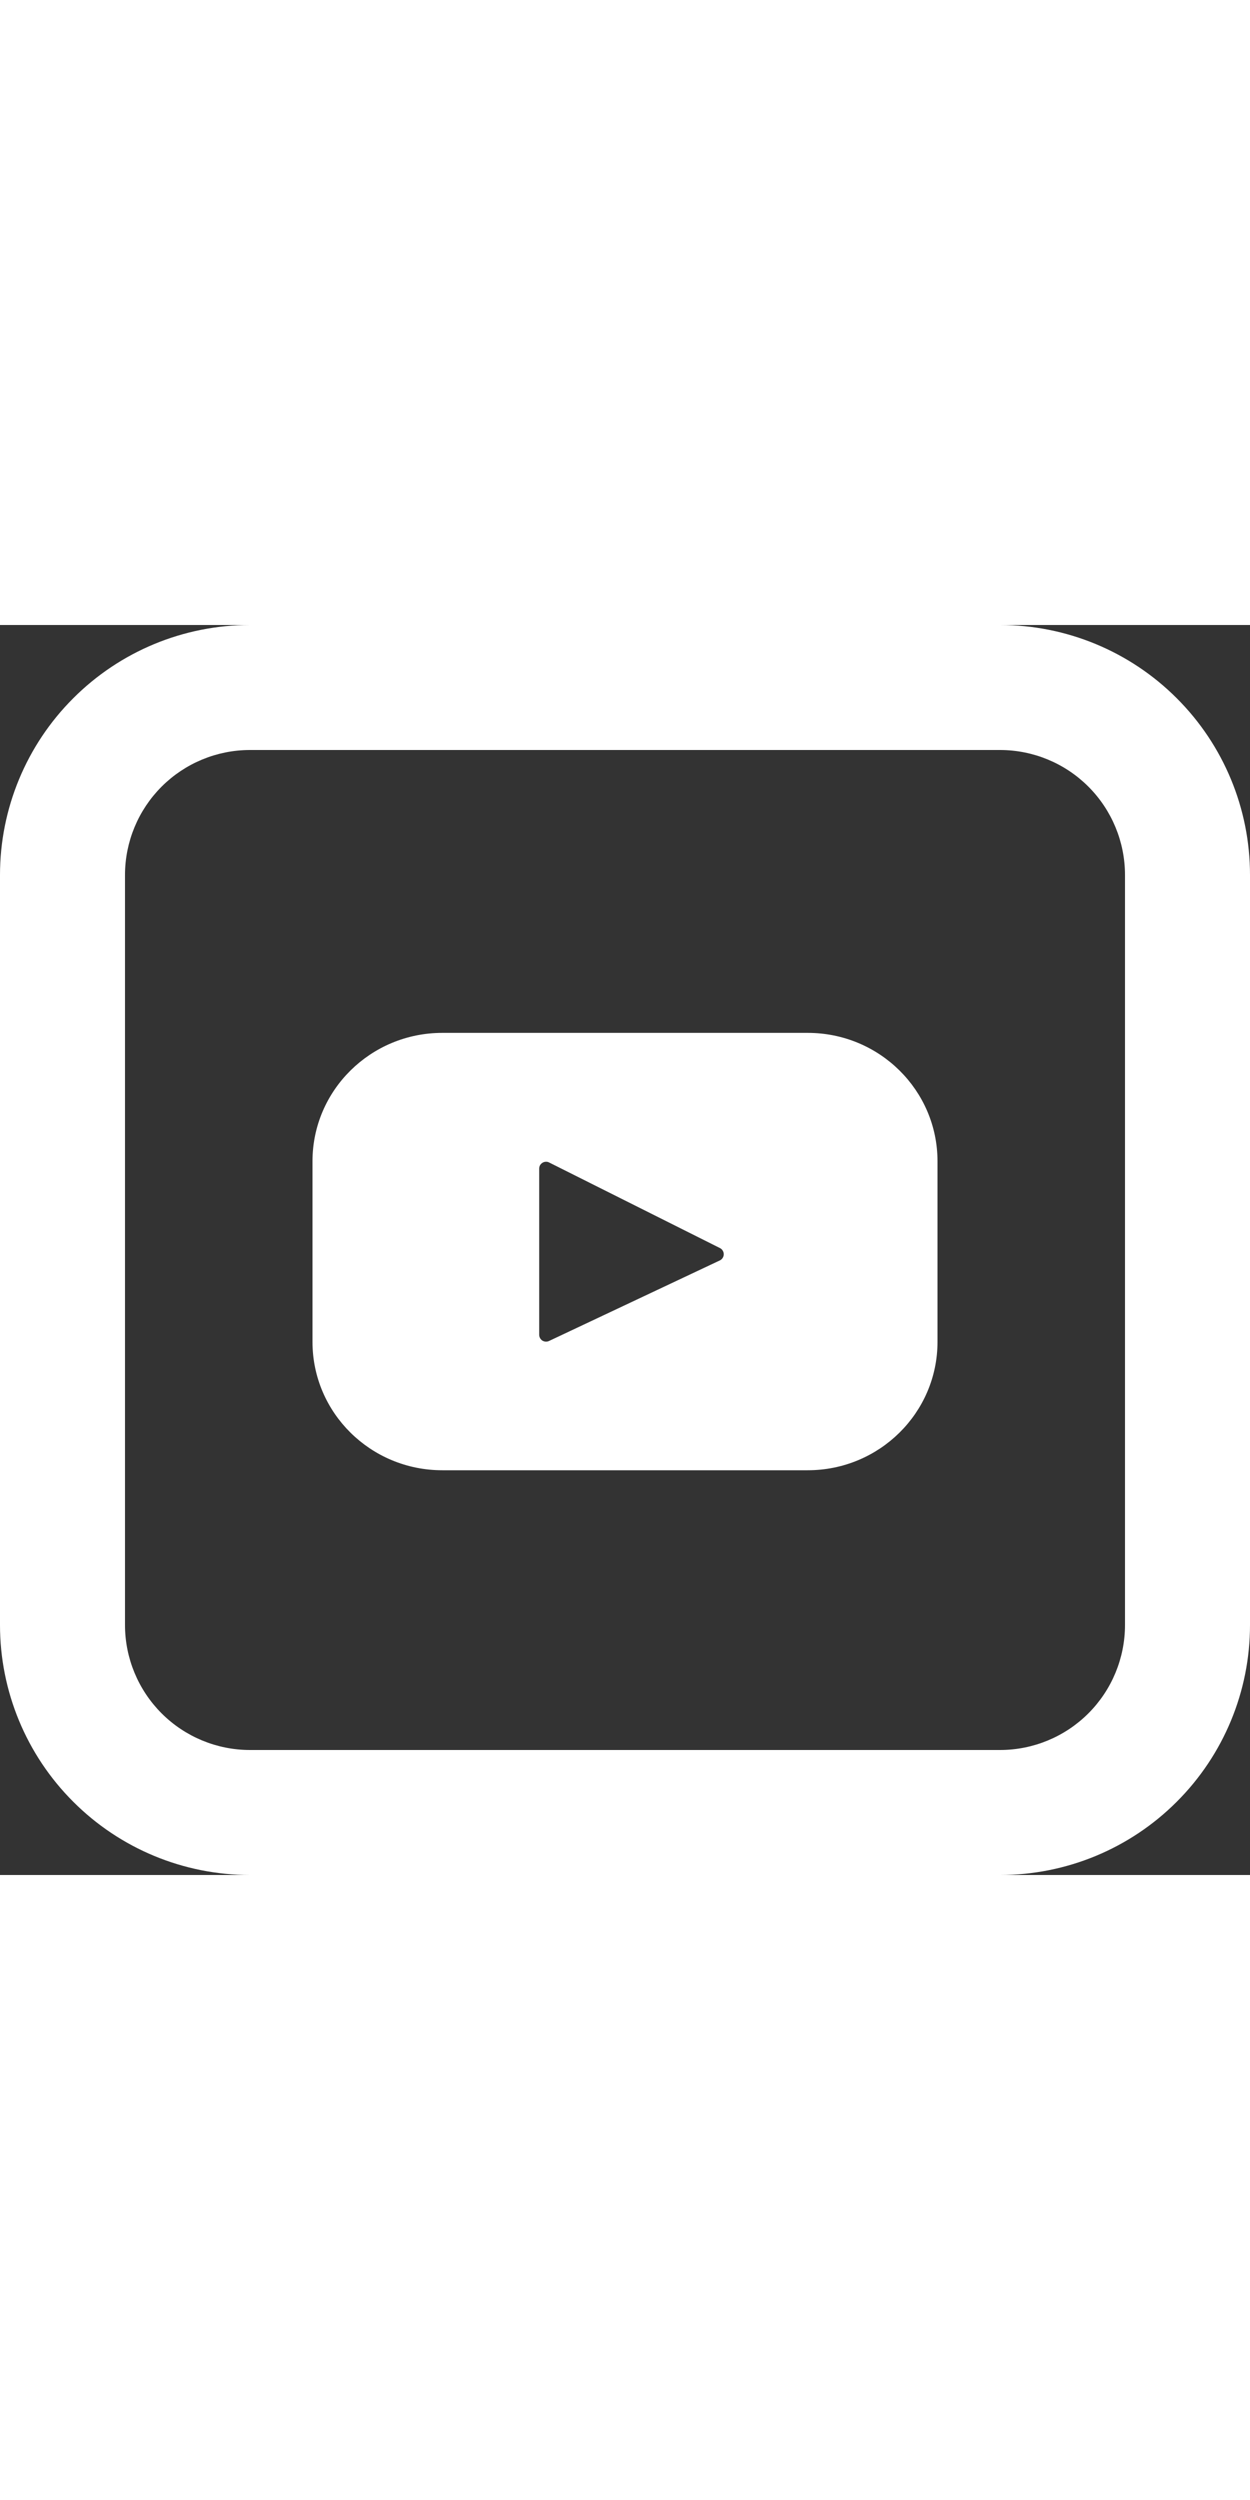 <svg width="16" height="32" viewBox="0 0 20 20" fill="none" xmlns="http://www.w3.org/2000/svg" data-v-3ad87630=""><rect x="0" y="0" width="20" height="20" fill="#333333" stroke="none"/><path d="M12.923 6.526H7.077C5.93 6.526 5 7.446 5 8.58V11.47C5 12.605 5.93 13.524 7.077 13.524H12.923C14.07 13.524 15 12.604 15 11.47V8.58C15 7.445 14.07 6.526 12.923 6.526ZM11.519 10.166L8.784 11.456C8.767 11.464 8.749 11.467 8.73 11.466C8.712 11.465 8.694 11.459 8.678 11.45C8.663 11.44 8.65 11.426 8.641 11.41C8.632 11.394 8.627 11.375 8.627 11.357V8.697C8.627 8.678 8.632 8.66 8.641 8.643C8.651 8.627 8.664 8.614 8.68 8.604C8.696 8.594 8.714 8.589 8.733 8.588C8.752 8.587 8.77 8.591 8.787 8.6L11.521 9.97C11.539 9.979 11.554 9.993 11.564 10.011C11.575 10.028 11.58 10.048 11.58 10.069C11.58 10.089 11.574 10.109 11.563 10.126C11.553 10.143 11.537 10.157 11.519 10.166V10.166Z" fill="#FFFFFF" data-v-3ad87630=""></path> <path d="M4 2C3.47 2 2.961 2.211 2.586 2.586C2.211 2.961 2 3.47 2 4V16C2 16.53 2.211 17.039 2.586 17.414C2.961 17.789 3.47 18 4 18H16C16.53 18 17.039 17.789 17.414 17.414C17.789 17.039 18 16.53 18 16V4C18 3.47 17.789 2.961 17.414 2.586C17.039 2.211 16.53 2 16 2H4ZM4 0H16C17.061 0 18.078 0.421 18.828 1.172C19.579 1.922 20 2.939 20 4V16C20 17.061 19.579 18.078 18.828 18.828C18.078 19.579 17.061 20 16 20H4C2.939 20 1.922 19.579 1.172 18.828C0.421 18.078 0 17.061 0 16V4C0 2.939 0.421 1.922 1.172 1.172C1.922 0.421 2.939 0 4 0V0Z" fill="#FFFFFF" data-v-3ad87630=""></path></svg>